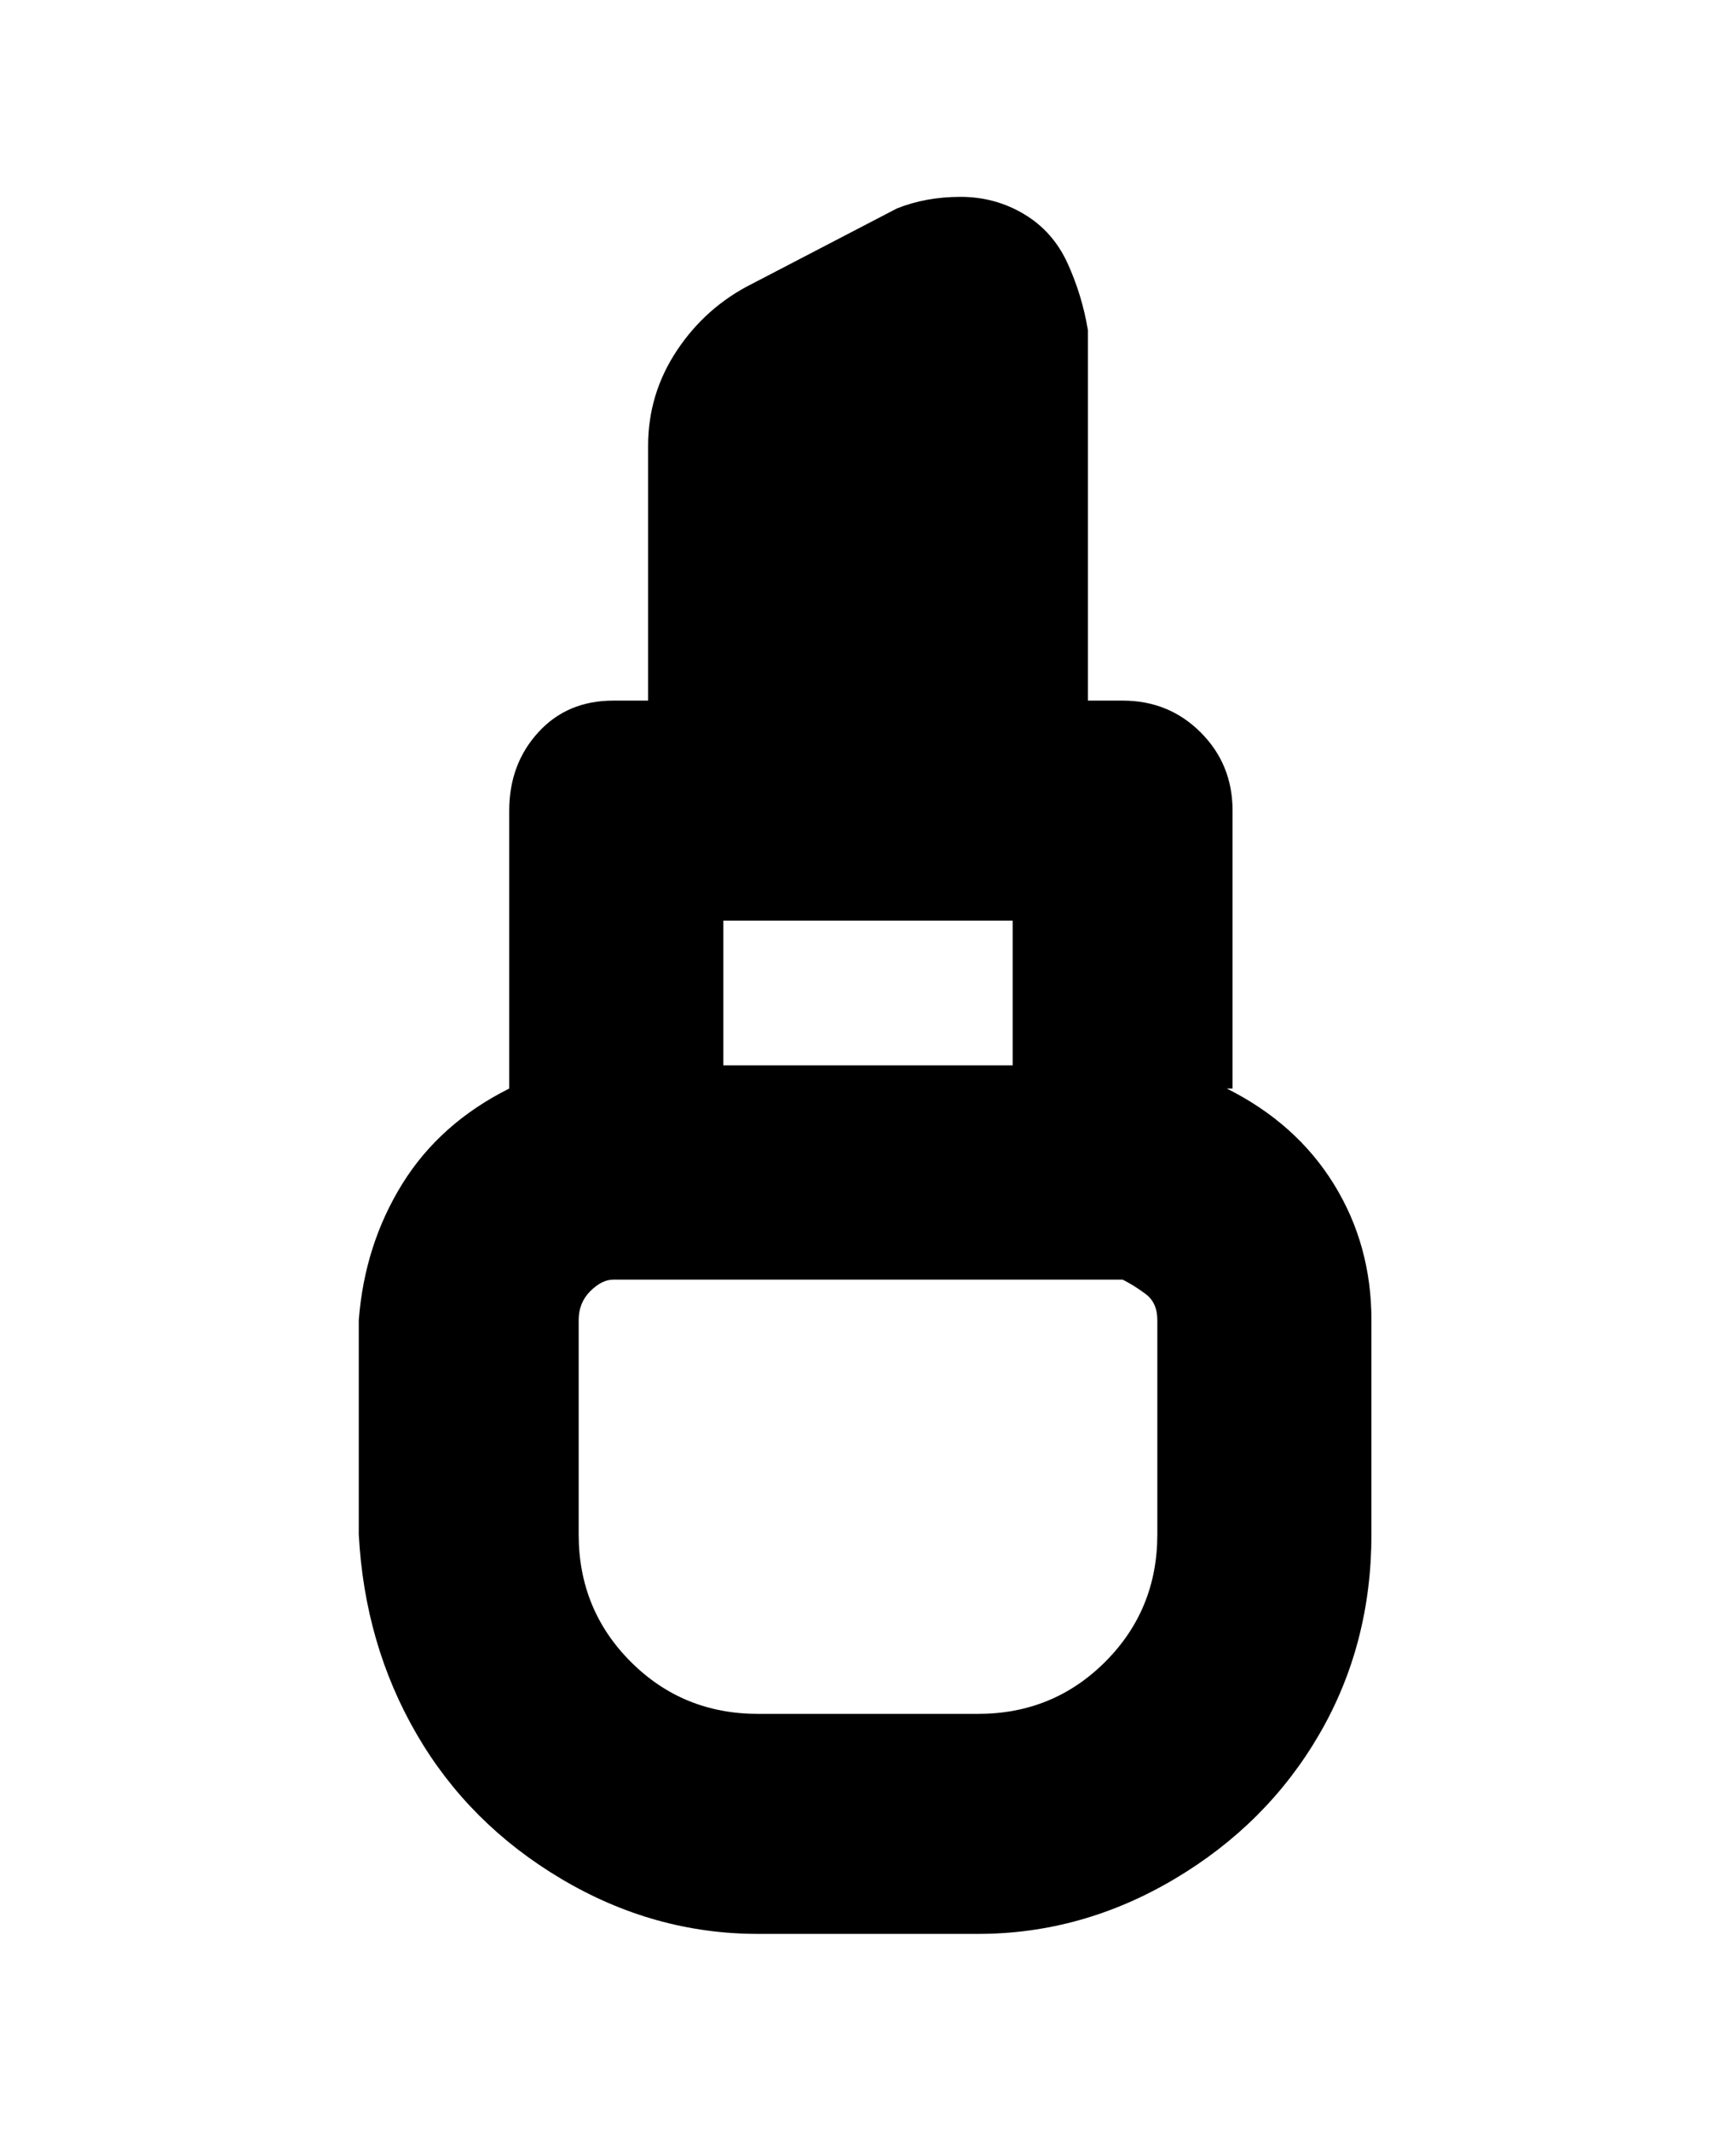 <svg viewBox="0 0 300 368" xmlns="http://www.w3.org/2000/svg"><path d="M213 188v-48q0-8-5.5-13.5T194 121h-6V57q-1-6-3.5-11.5T177 37q-5-3-11-3t-11 2l-25 13q-8 4-13 11.5T112 77v44h-6q-8 0-13 5.5T88 140v48q-12 6-18.5 16.5T62 228v37q1 19 10 34.5t25 25q16 9.5 34 9.5h38q18 0 34-9.5t25-25q9-15.5 9-34.5v-37q0-13-6.5-23.5T212 188h1zm-88-4v-25h50v25h-50zm75 81q0 13-9 22t-22 9h-38q-13 0-22-9t-9-22v-37q0-3 2-5t4-2h88q2 1 4 2.5t2 4.5v37z"/></svg>